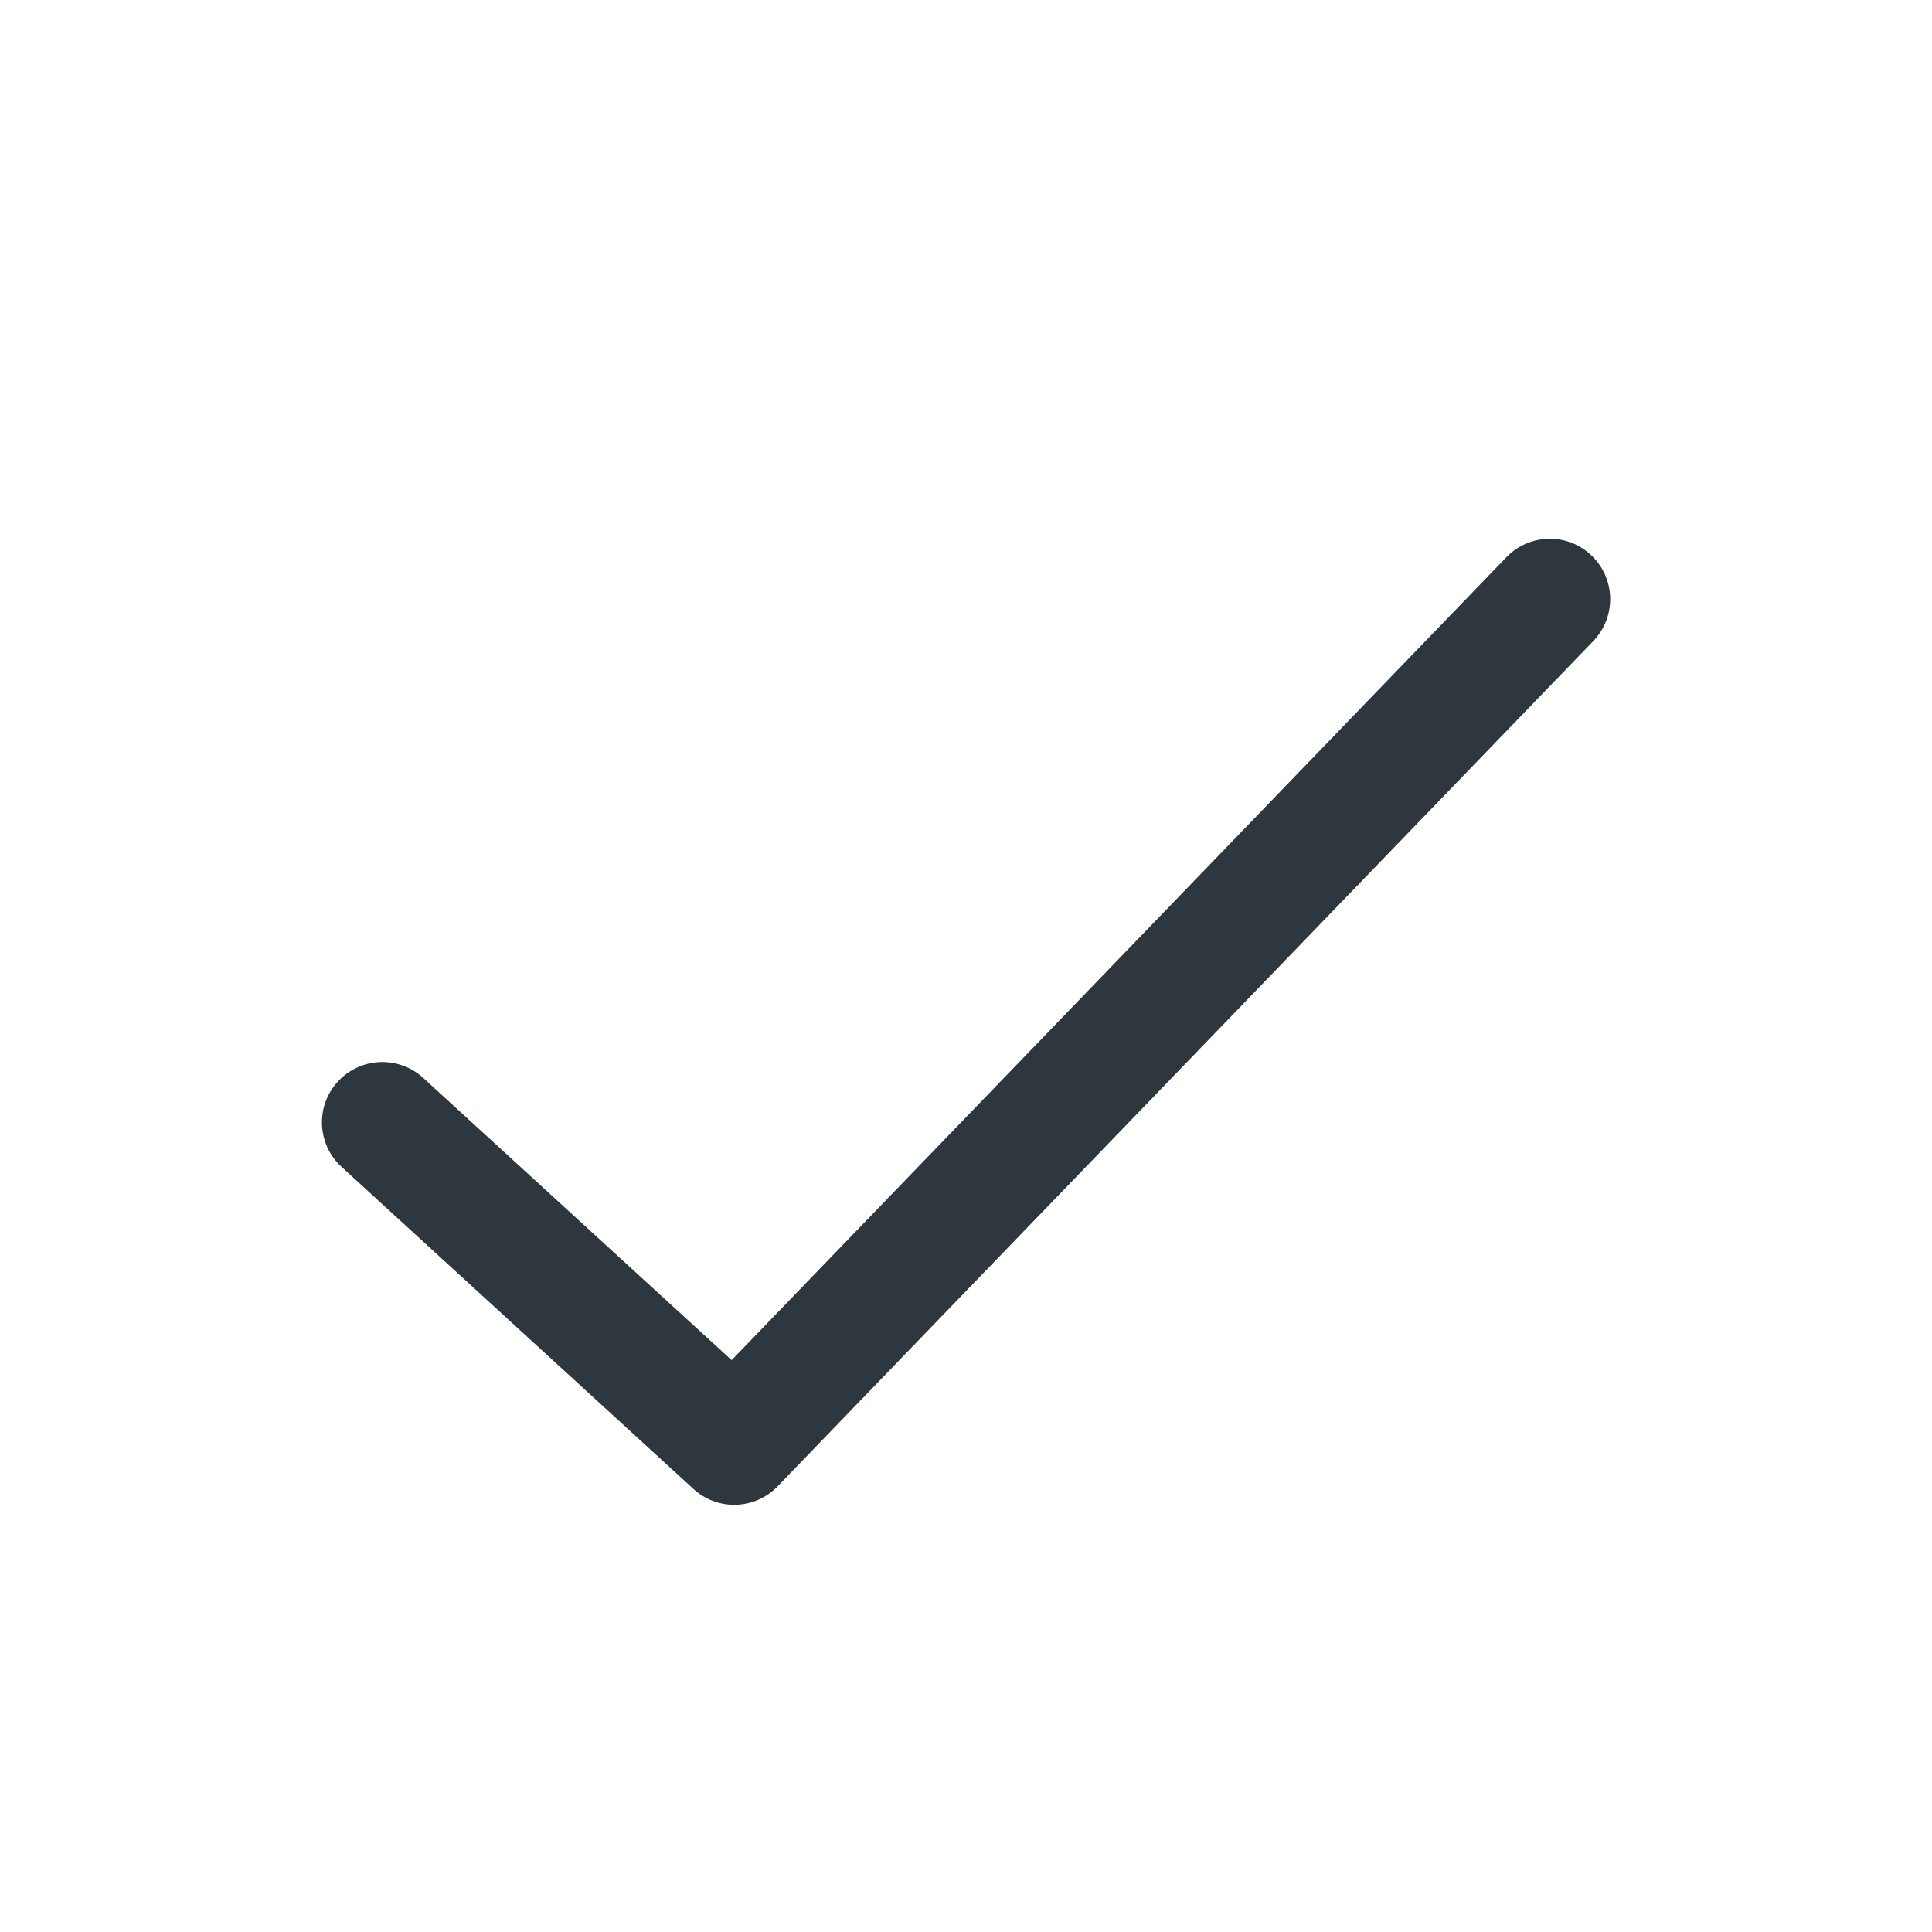<svg width="16" height="16" viewBox="0 0 16 16" fill="none" xmlns="http://www.w3.org/2000/svg">
<path fill-rule="evenodd" clip-rule="evenodd" d="M13.182 4.602C13.381 4.794 13.386 5.11 13.195 5.309L6.44 12.309C6.252 12.504 5.943 12.514 5.743 12.331L2.829 9.664C2.625 9.478 2.611 9.161 2.797 8.958C2.984 8.754 3.3 8.74 3.504 8.926L6.059 11.264L12.475 4.615C12.667 4.416 12.983 4.41 13.182 4.602Z" fill="#2D373D"/>
</svg>
